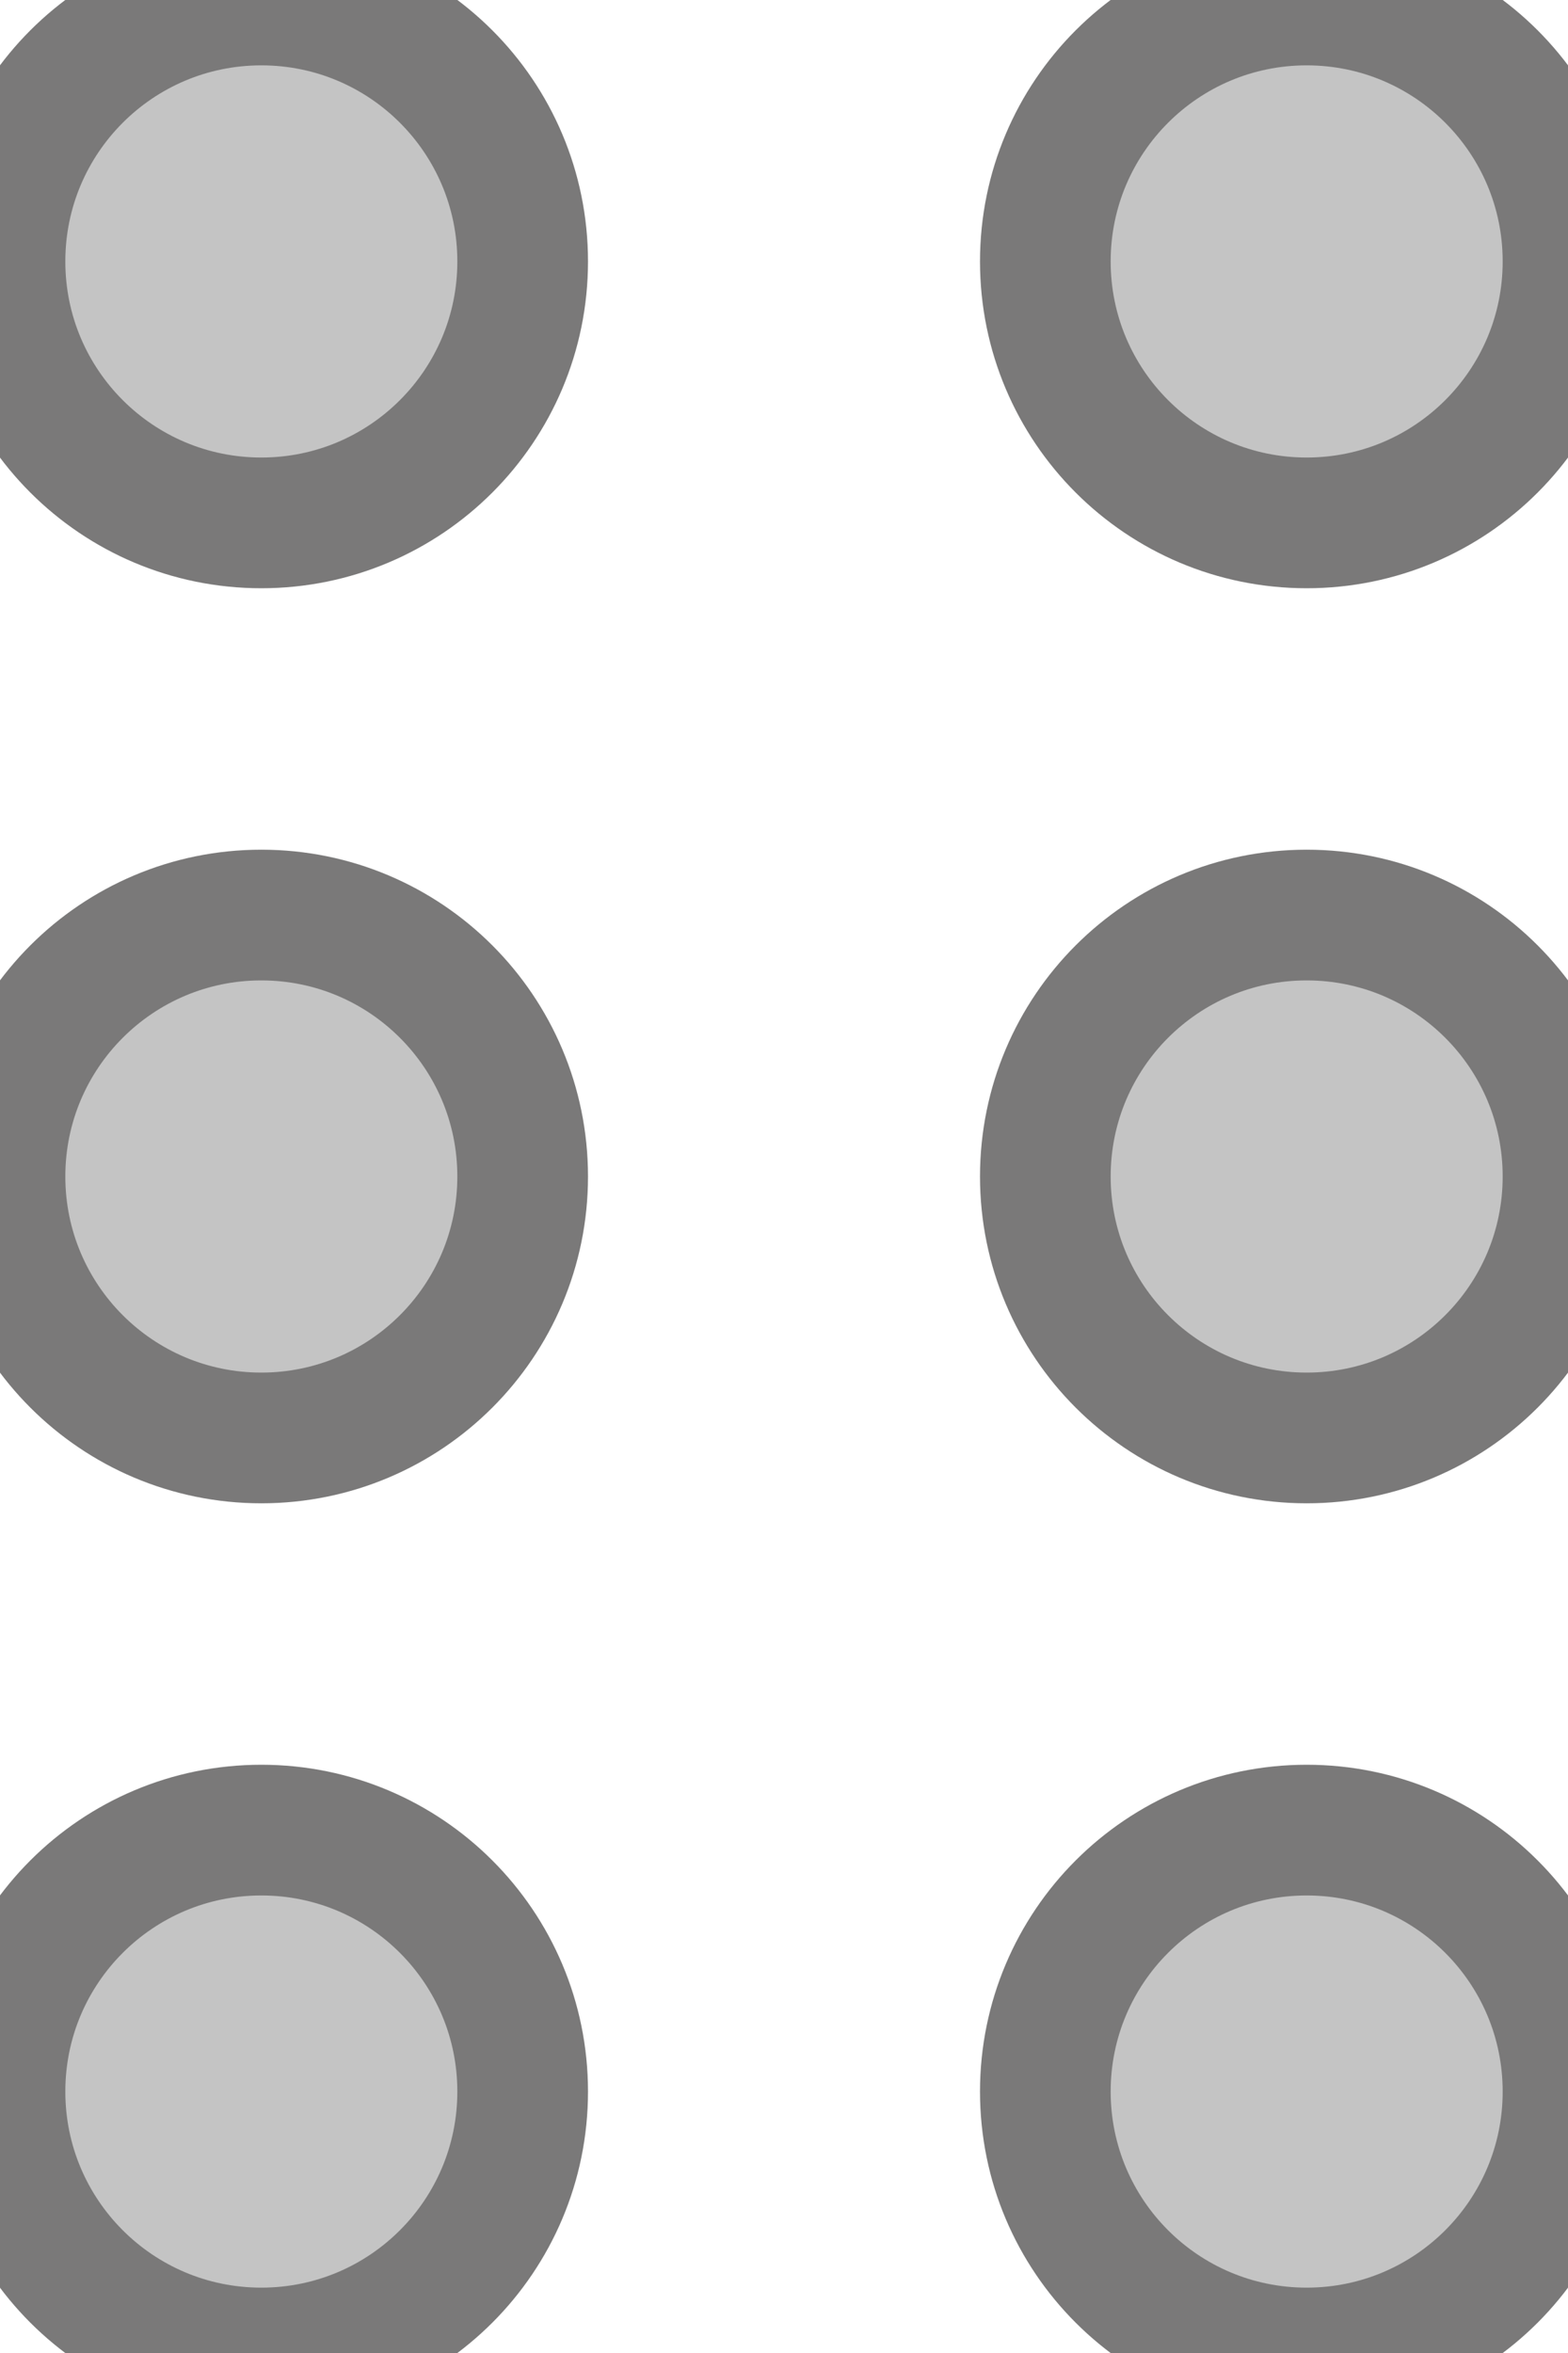 <svg width="12" height="18" viewBox="0 0 12 18" fill="none" xmlns="http://www.w3.org/2000/svg">
<path fill-rule="evenodd" clip-rule="evenodd" d="M2 14C0.895 14 -1.35705e-07 14.895 -8.74228e-08 16C-3.91405e-08 17.105 0.895 18 2 18C3.105 18 4 17.105 4 16C4 14.895 3.105 14 2 14Z" fill="#C4C4C4"/>
<path fill-rule="evenodd" clip-rule="evenodd" d="M2 7C0.895 7 -4.41685e-07 7.895 -3.93402e-07 9C-3.4512e-07 10.105 0.895 11 2 11C3.105 11 4 10.105 4 9C4 7.895 3.105 7 2 7Z" fill="#C4C4C4"/>
<path fill-rule="evenodd" clip-rule="evenodd" d="M2 -8.74228e-08C0.895 -3.91405e-08 -7.47664e-07 0.895 -6.99382e-07 2C-6.511e-07 3.105 0.895 4 2 4C3.105 4 4 3.105 4 2C4 0.895 3.105 -1.35705e-07 2 -8.74228e-08Z" fill="#C4C4C4"/>
<path fill-rule="evenodd" clip-rule="evenodd" d="M2 14C0.895 14 -1.35705e-07 14.895 -8.74228e-08 16C-3.91405e-08 17.105 0.895 18 2 18C3.105 18 4 17.105 4 16C4 14.895 3.105 14 2 14Z" stroke="#7A7979"/>
<path fill-rule="evenodd" clip-rule="evenodd" d="M2 7C0.895 7 -4.41685e-07 7.895 -3.93402e-07 9C-3.4512e-07 10.105 0.895 11 2 11C3.105 11 4 10.105 4 9C4 7.895 3.105 7 2 7Z" stroke="#7A7979"/>
<path fill-rule="evenodd" clip-rule="evenodd" d="M2 -8.74228e-08C0.895 -3.91405e-08 -7.47664e-07 0.895 -6.99382e-07 2C-6.511e-07 3.105 0.895 4 2 4C3.105 4 4 3.105 4 2C4 0.895 3.105 -1.35705e-07 2 -8.74228e-08Z" stroke="#7A7979"/>
<path fill-rule="evenodd" clip-rule="evenodd" d="M10 14C8.895 14 8 14.895 8 16C8 17.105 8.895 18 10 18C11.105 18 12 17.105 12 16C12 14.895 11.105 14 10 14Z" fill="#C4C4C4"/>
<path fill-rule="evenodd" clip-rule="evenodd" d="M10 7C8.895 7 8 7.895 8 9C8 10.105 8.895 11 10 11C11.105 11 12 10.105 12 9C12 7.895 11.105 7 10 7Z" fill="#C4C4C4"/>
<path fill-rule="evenodd" clip-rule="evenodd" d="M10 -8.74228e-08C8.895 -3.91405e-08 8 0.895 8 2C8 3.105 8.895 4 10 4C11.105 4 12 3.105 12 2C12 0.895 11.105 -1.35705e-07 10 -8.74228e-08Z" fill="#C4C4C4"/>
<path fill-rule="evenodd" clip-rule="evenodd" d="M10 14C8.895 14 8 14.895 8 16C8 17.105 8.895 18 10 18C11.105 18 12 17.105 12 16C12 14.895 11.105 14 10 14Z" stroke="#7A7979"/>
<path fill-rule="evenodd" clip-rule="evenodd" d="M10 7C8.895 7 8 7.895 8 9C8 10.105 8.895 11 10 11C11.105 11 12 10.105 12 9C12 7.895 11.105 7 10 7Z" stroke="#7A7979"/>
<path fill-rule="evenodd" clip-rule="evenodd" d="M10 -8.74228e-08C8.895 -3.91405e-08 8 0.895 8 2C8 3.105 8.895 4 10 4C11.105 4 12 3.105 12 2C12 0.895 11.105 -1.35705e-07 10 -8.74228e-08Z" stroke="#7A7979"/>
</svg>
